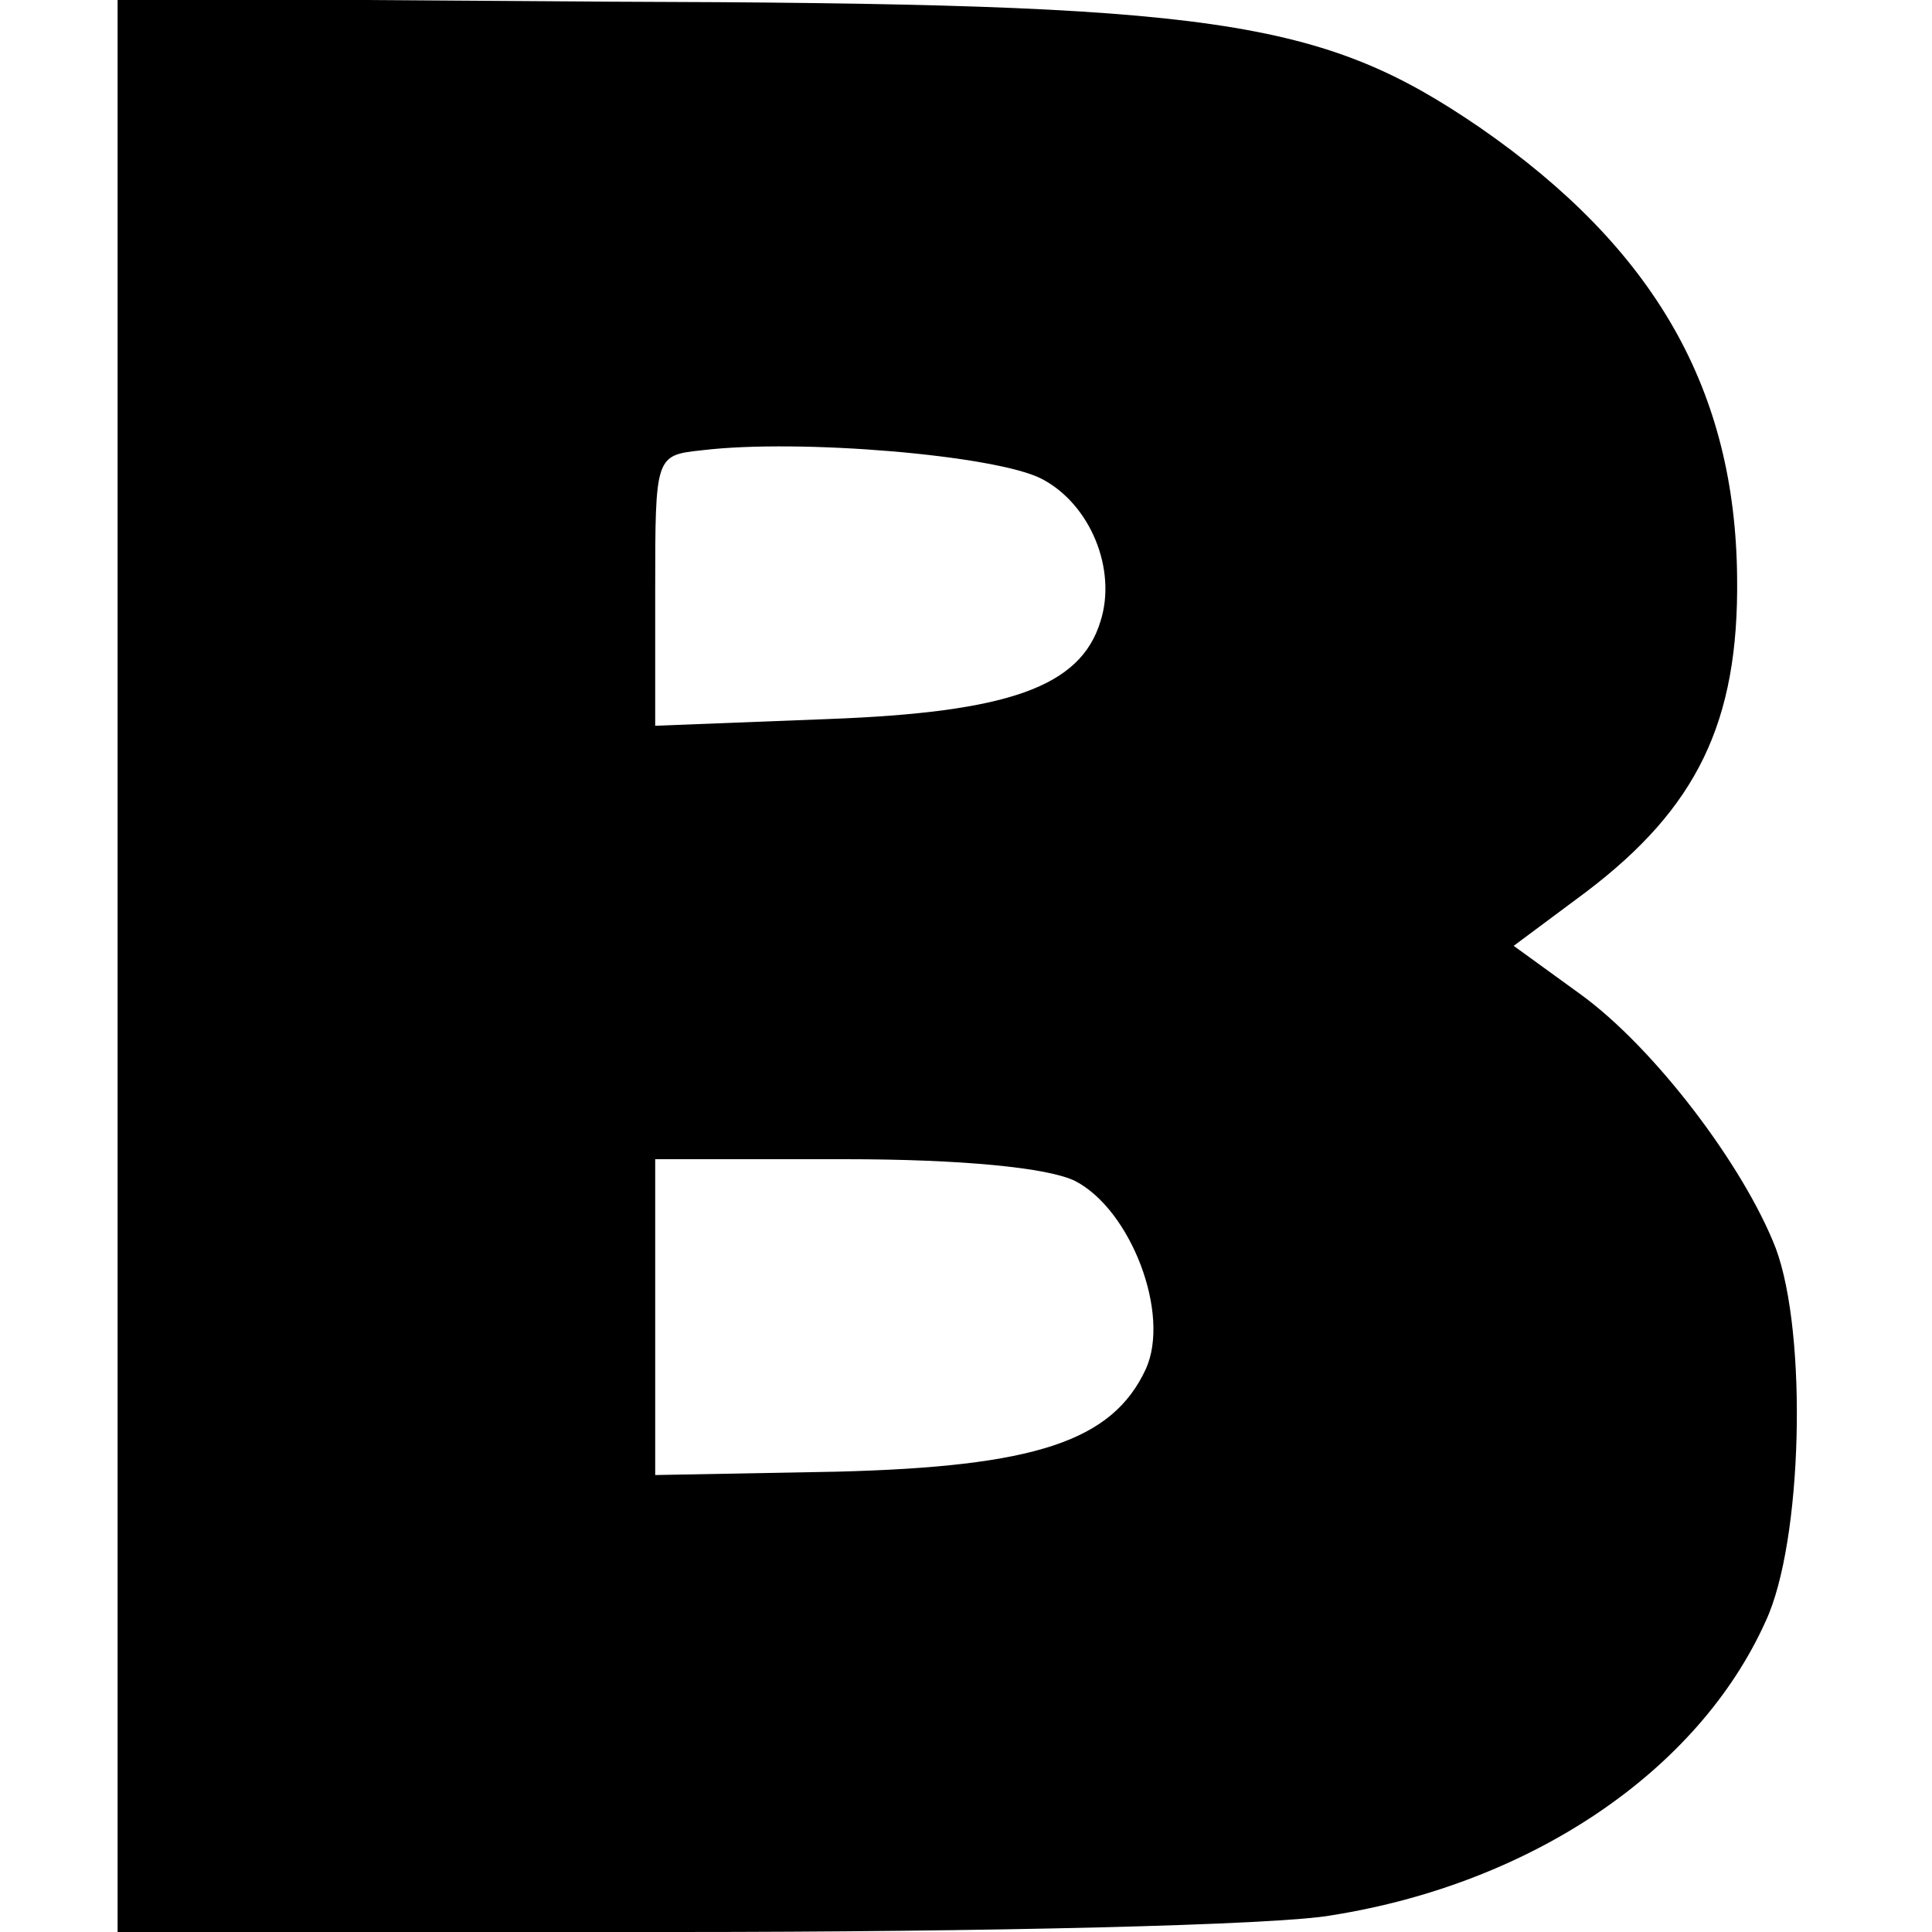 <?xml version="1.0" standalone="no"?>
<!DOCTYPE svg PUBLIC "-//W3C//DTD SVG 20010904//EN"
 "http://www.w3.org/TR/2001/REC-SVG-20010904/DTD/svg10.dtd">
<svg version="1.0" xmlns="http://www.w3.org/2000/svg"
 width="115pt" height="115pt" viewBox="0 0 115 115"
 preserveAspectRatio="xMidYMid meet">
<g transform="translate(0,115) scale(0.1,-0.1)"
fill="#000000" stroke="none">
<path d="M70 575 l0 -575 333 0 c182 0 358 4 390 10 119 19 218 86 258 175 22
47 25 171 6 222 -19 49 -72 119 -116 151 l-40 29 43 32 c66 50 91 101 90 187
-1 112 -49 196 -153 268 -95 65 -157 74 -518 75 l-293 2 0 -576z m550 290 c29
-15 45 -54 35 -85 -12 -39 -55 -54 -162 -58 l-103 -4 0 80 c0 81 0 81 28 84
58 7 175 -3 202 -17z m20 -418 c33 -17 57 -79 42 -112 -20 -43 -66 -58 -184
-61 l-108 -2 0 94 0 94 113 0 c69 0 121 -5 137 -13z"/>
</g>
</svg>

